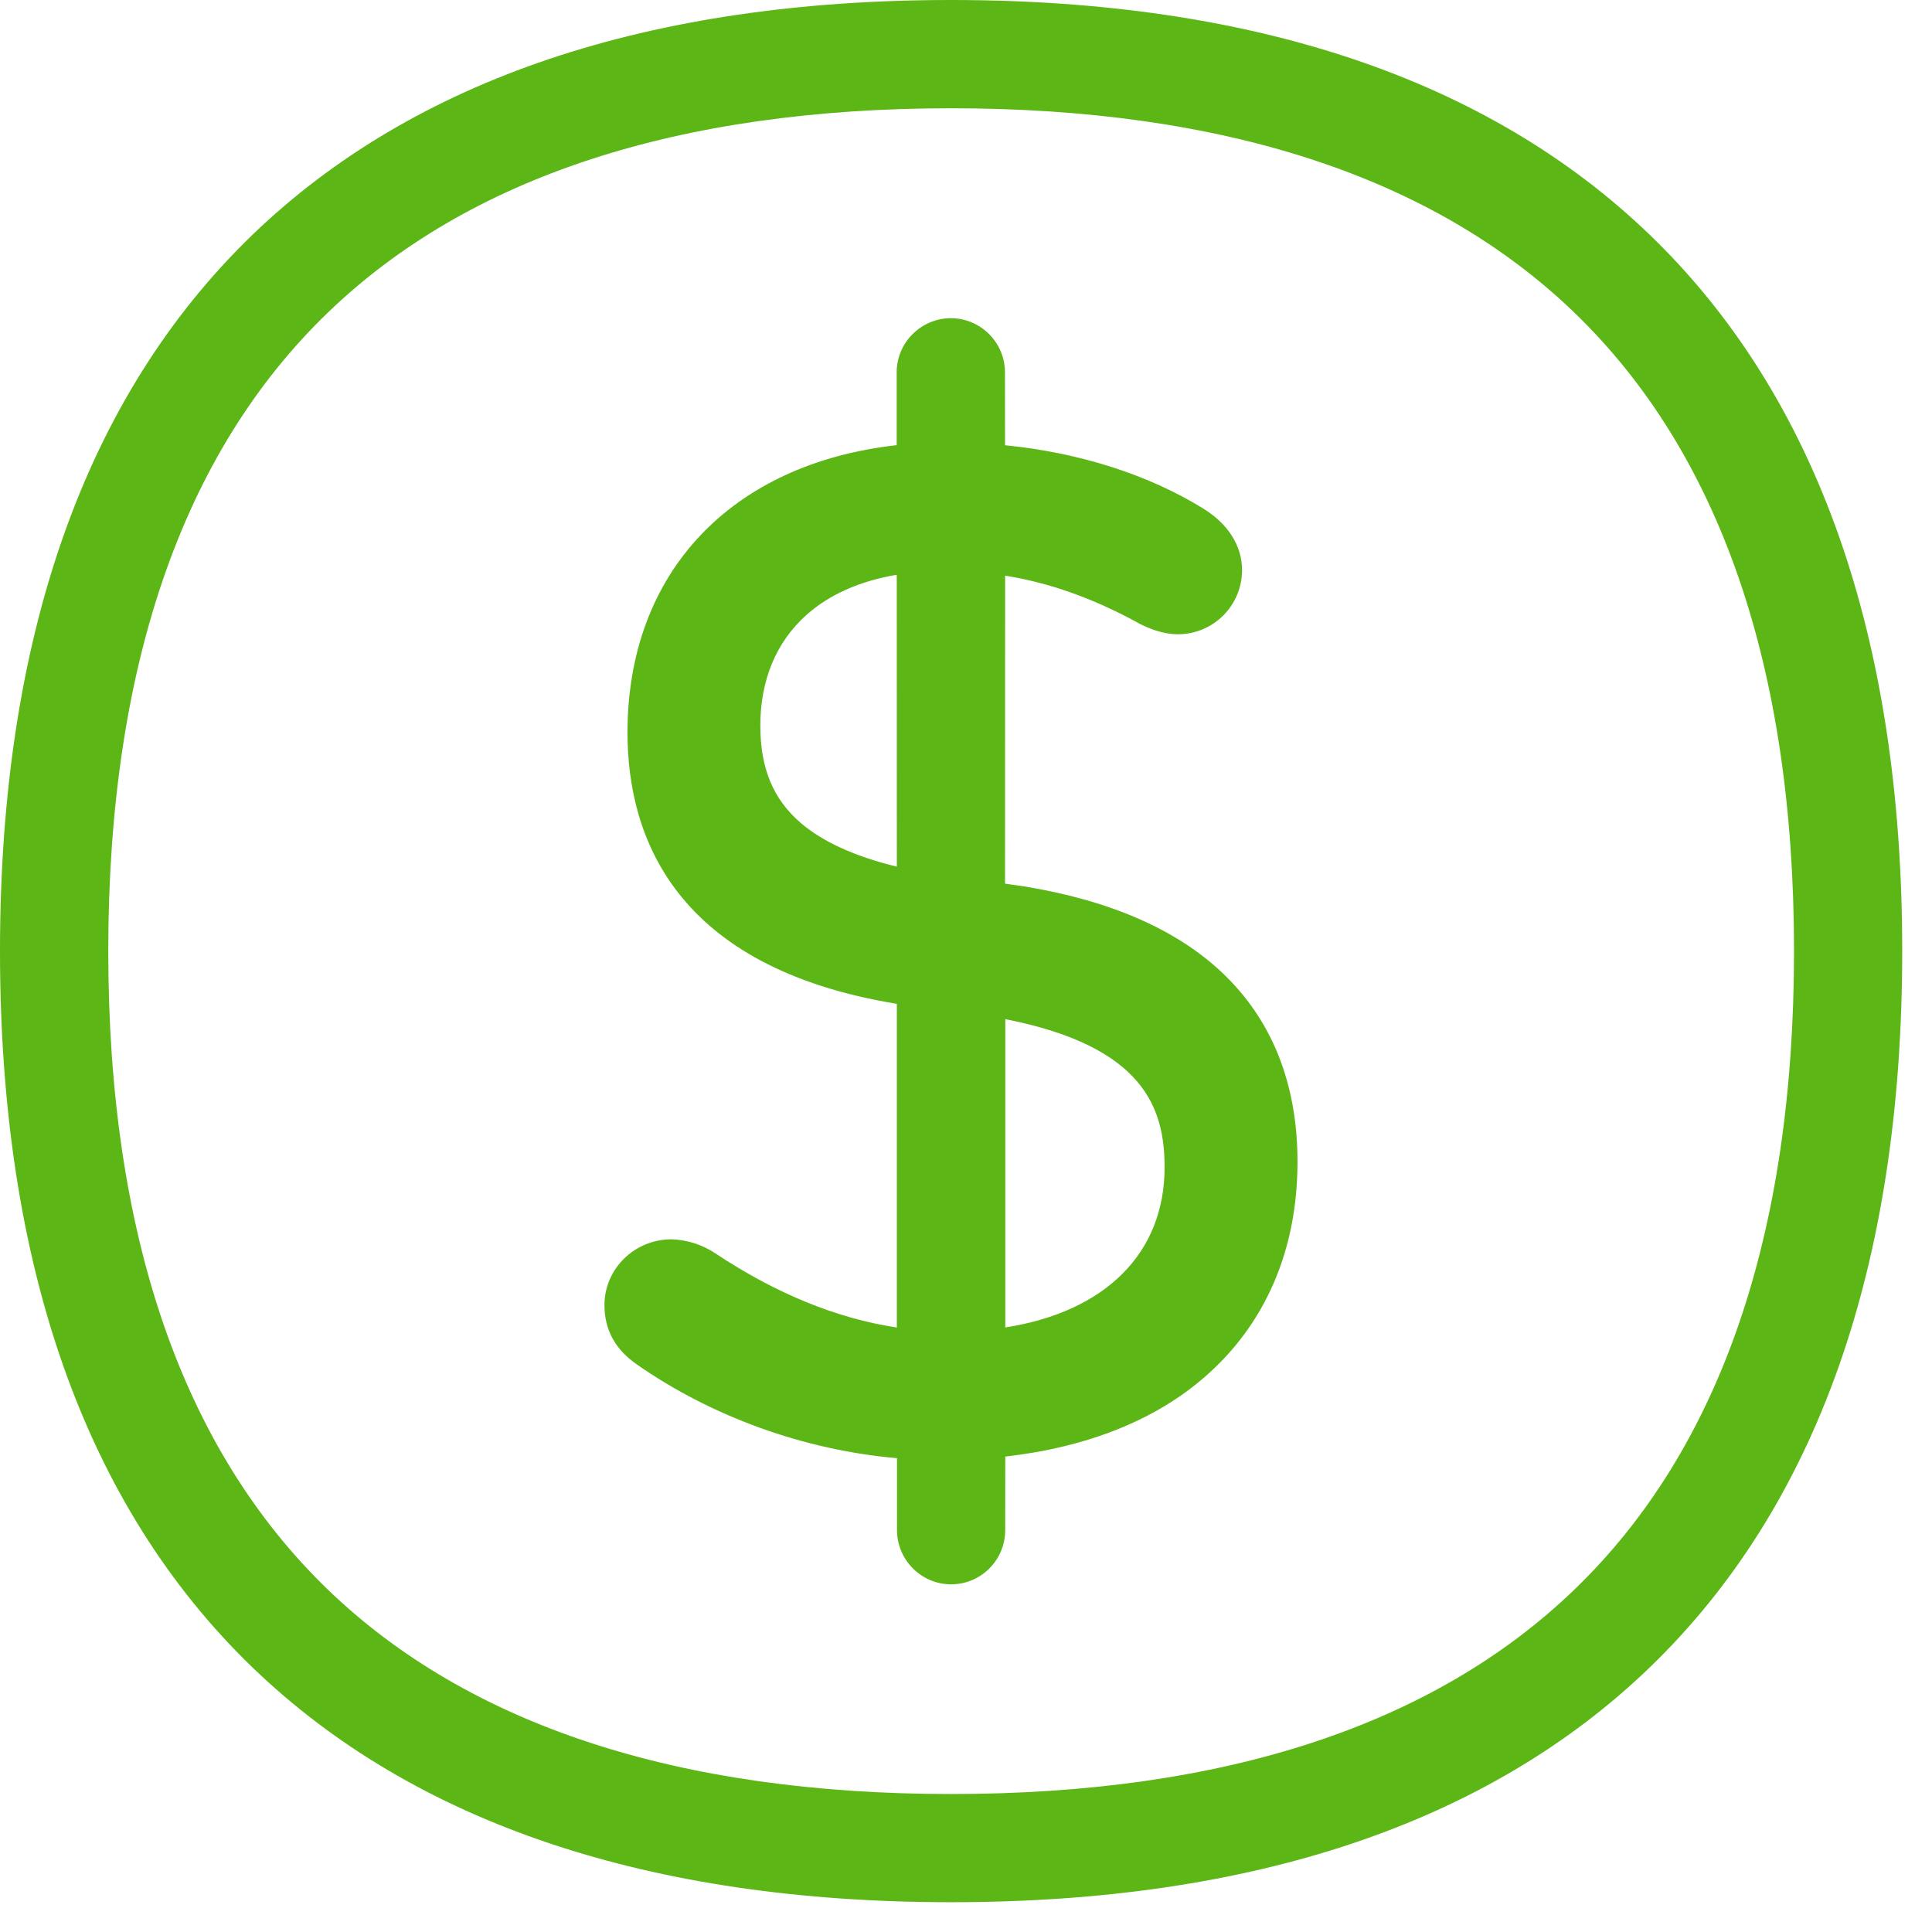 <?xml version="1.0" encoding="UTF-8"?>
<svg width="24px" height="24px" viewBox="0 0 24 24" version="1.1" xmlns="http://www.w3.org/2000/svg" xmlns:xlink="http://www.w3.org/1999/xlink">
    <title>2. Regular/Dinero_Pagar_Cobro_Saldo_2Regular</title>
    <g id="Symbols" stroke="none" stroke-width="1" fill="none" fill-rule="evenodd">
        <g id="2.-Regular/Dinero_Pagar_Cobro_Saldo_2Regular" fill="#5CB615" fill-rule="nonzero">
            <path d="M11.815,1.7408297e-13 C15.563,1.7408297e-13 18.484,0.982 20.491,2.914 C22.575,4.921 23.63,7.916 23.63,11.815 C23.63,15.714 22.575,18.706 20.491,20.716 C18.484,22.649 15.563,23.63 11.815,23.63 C8.067,23.63 5.146,22.649 3.139,20.716 C1.055,18.706 -2.80746093e-10,15.711 -2.80746093e-10,11.815 C-2.80746093e-10,7.919 1.055,4.924 3.139,2.914 C5.146,0.982 8.067,1.7408297e-13 11.815,1.7408297e-13 Z M11.815,1.345 C8.427,1.345 5.822,2.198 4.074,3.882 C2.262,5.627 1.345,8.296 1.345,11.815 C1.345,15.334 2.262,18 4.074,19.748 C5.822,21.432 8.427,22.286 11.815,22.286 C15.203,22.286 17.808,21.432 19.556,19.748 C21.368,18.003 22.286,15.334 22.286,11.815 C22.286,8.296 21.368,5.63 19.556,3.882 C17.808,2.198 15.203,1.345 11.815,1.345 Z M11.812,3.953 C12.182,3.953 12.484,4.255 12.484,4.625 L12.485,5.531 C13.408,5.623 14.263,5.895 14.945,6.316 C15.257,6.508 15.429,6.78 15.429,7.082 C15.429,7.523 15.072,7.879 14.632,7.879 C14.44,7.879 14.269,7.805 14.141,7.741 L14.131,7.734 C13.572,7.429 13.035,7.239 12.486,7.151 L12.485,10.977 L12.716,11.01 C13.779,11.183 14.606,11.541 15.176,12.077 C15.798,12.662 16.118,13.455 16.118,14.434 C16.118,15.529 15.718,16.454 14.961,17.109 C14.346,17.644 13.5,17.979 12.488,18.094 L12.487,19.008 C12.487,19.378 12.188,19.681 11.815,19.681 C11.445,19.681 11.143,19.378 11.143,19.008 L11.143,18.114 C9.998,18.015 8.845,17.602 7.909,16.948 C7.64,16.76 7.509,16.518 7.509,16.212 C7.509,15.761 7.882,15.395 8.343,15.395 C8.538,15.402 8.726,15.462 8.887,15.57 C9.635,16.067 10.39,16.377 11.141,16.491 L11.141,12.47 C8.387,12.019 7.795,10.4 7.795,9.099 C7.795,7.109 9.087,5.759 11.139,5.53 L11.139,4.625 C11.139,4.255 11.442,3.953 11.812,3.953 Z M12.488,12.66 L12.488,16.49 C13.726,16.298 14.467,15.571 14.467,14.501 C14.467,13.774 14.219,13 12.488,12.66 Z M10.017,7.64 C9.644,7.973 9.445,8.447 9.445,9.012 C9.445,9.543 9.603,9.926 9.946,10.222 C10.218,10.456 10.618,10.639 11.141,10.766 L11.14,7.14 C10.682,7.217 10.3,7.386 10.017,7.64 Z" id="Dinero_Pagar_Cobro_Saldo_2Regular"></path>
        </g>
    </g>
</svg>